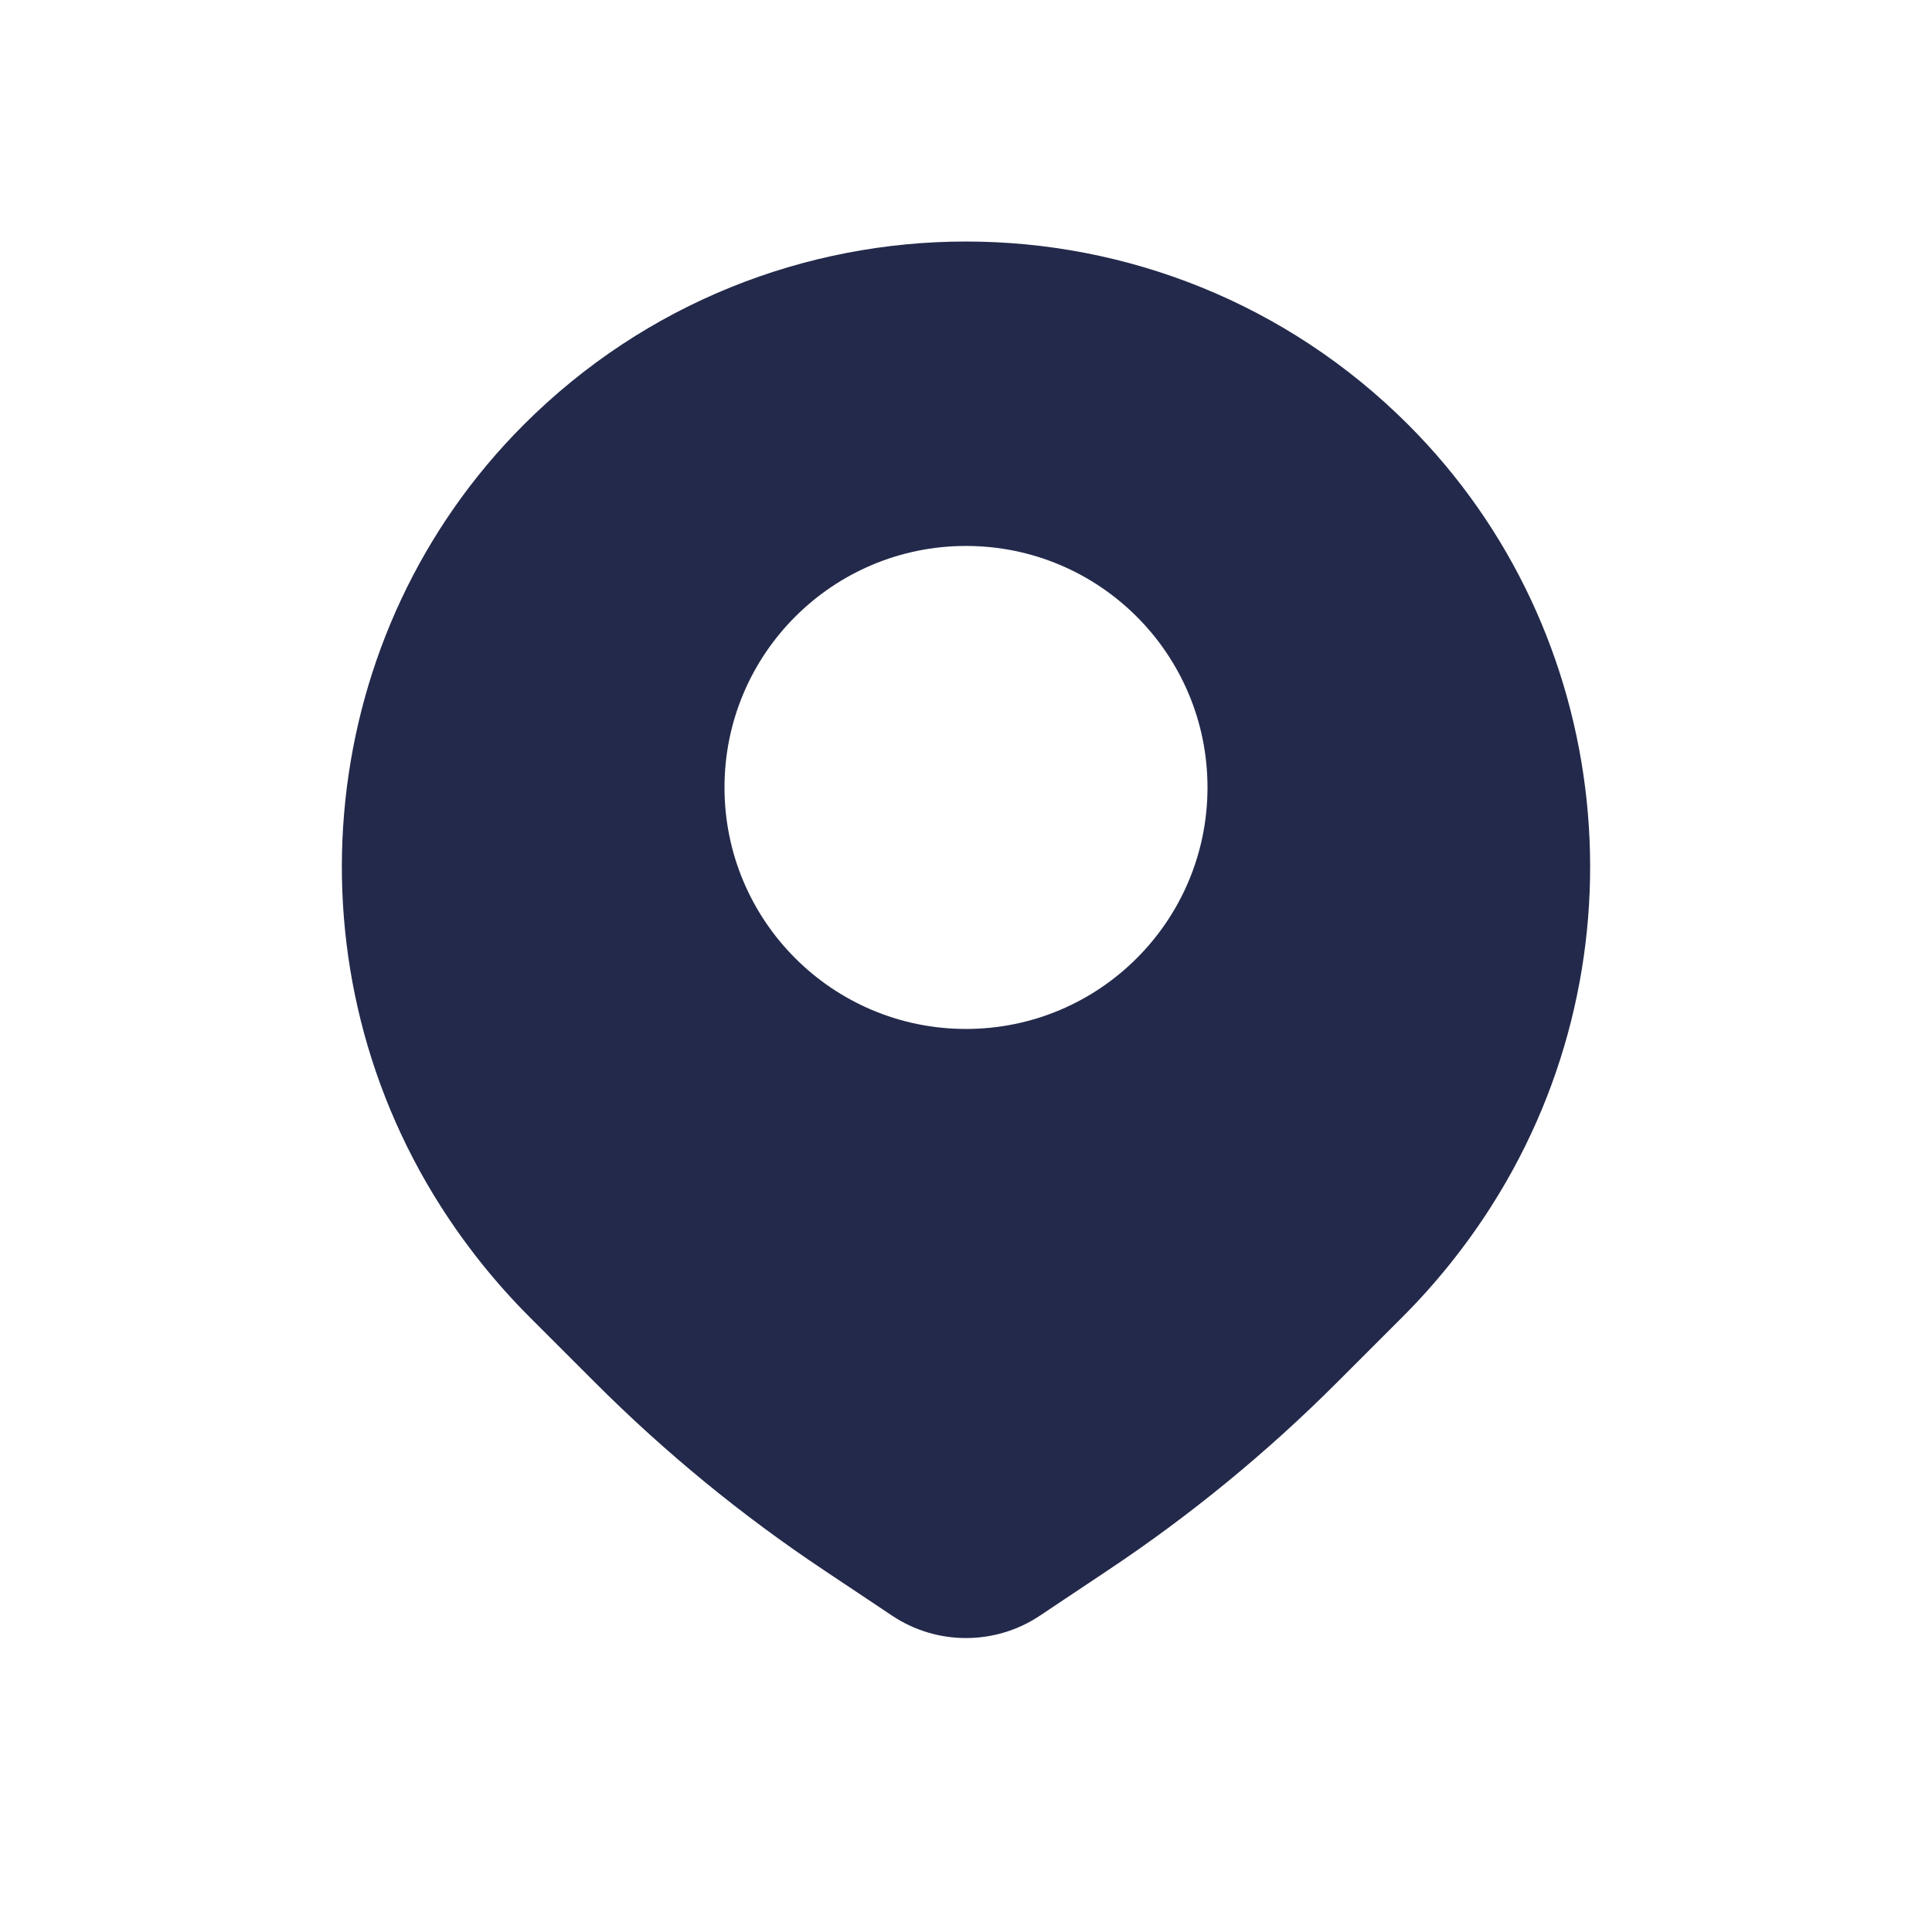 <svg width="24" height="24" viewBox="0 0 24 24" fill="none" xmlns="http://www.w3.org/2000/svg">
<path fill-rule="evenodd" clip-rule="evenodd" d="M12.917 20.071L13.765 19.505C14.786 18.825 15.737 18.045 16.604 17.178L17.424 16.358C17.84 15.942 18.213 15.476 18.529 14.979C20.484 11.907 20.068 7.85 17.493 5.275C14.459 2.242 9.54 2.242 6.507 5.275C3.932 7.85 3.516 11.907 5.471 14.979C5.787 15.476 6.16 15.942 6.576 16.358L7.396 17.178C8.263 18.045 9.214 18.825 10.235 19.505L11.083 20.071C11.638 20.441 12.362 20.441 12.917 20.071ZM12 12.782C10.343 12.782 9 11.439 9 9.782C9 8.125 10.343 6.782 12 6.782C13.657 6.782 15 8.125 15 9.782C15 11.439 13.657 12.782 12 12.782Z" fill="#23294A"/>
</svg>
